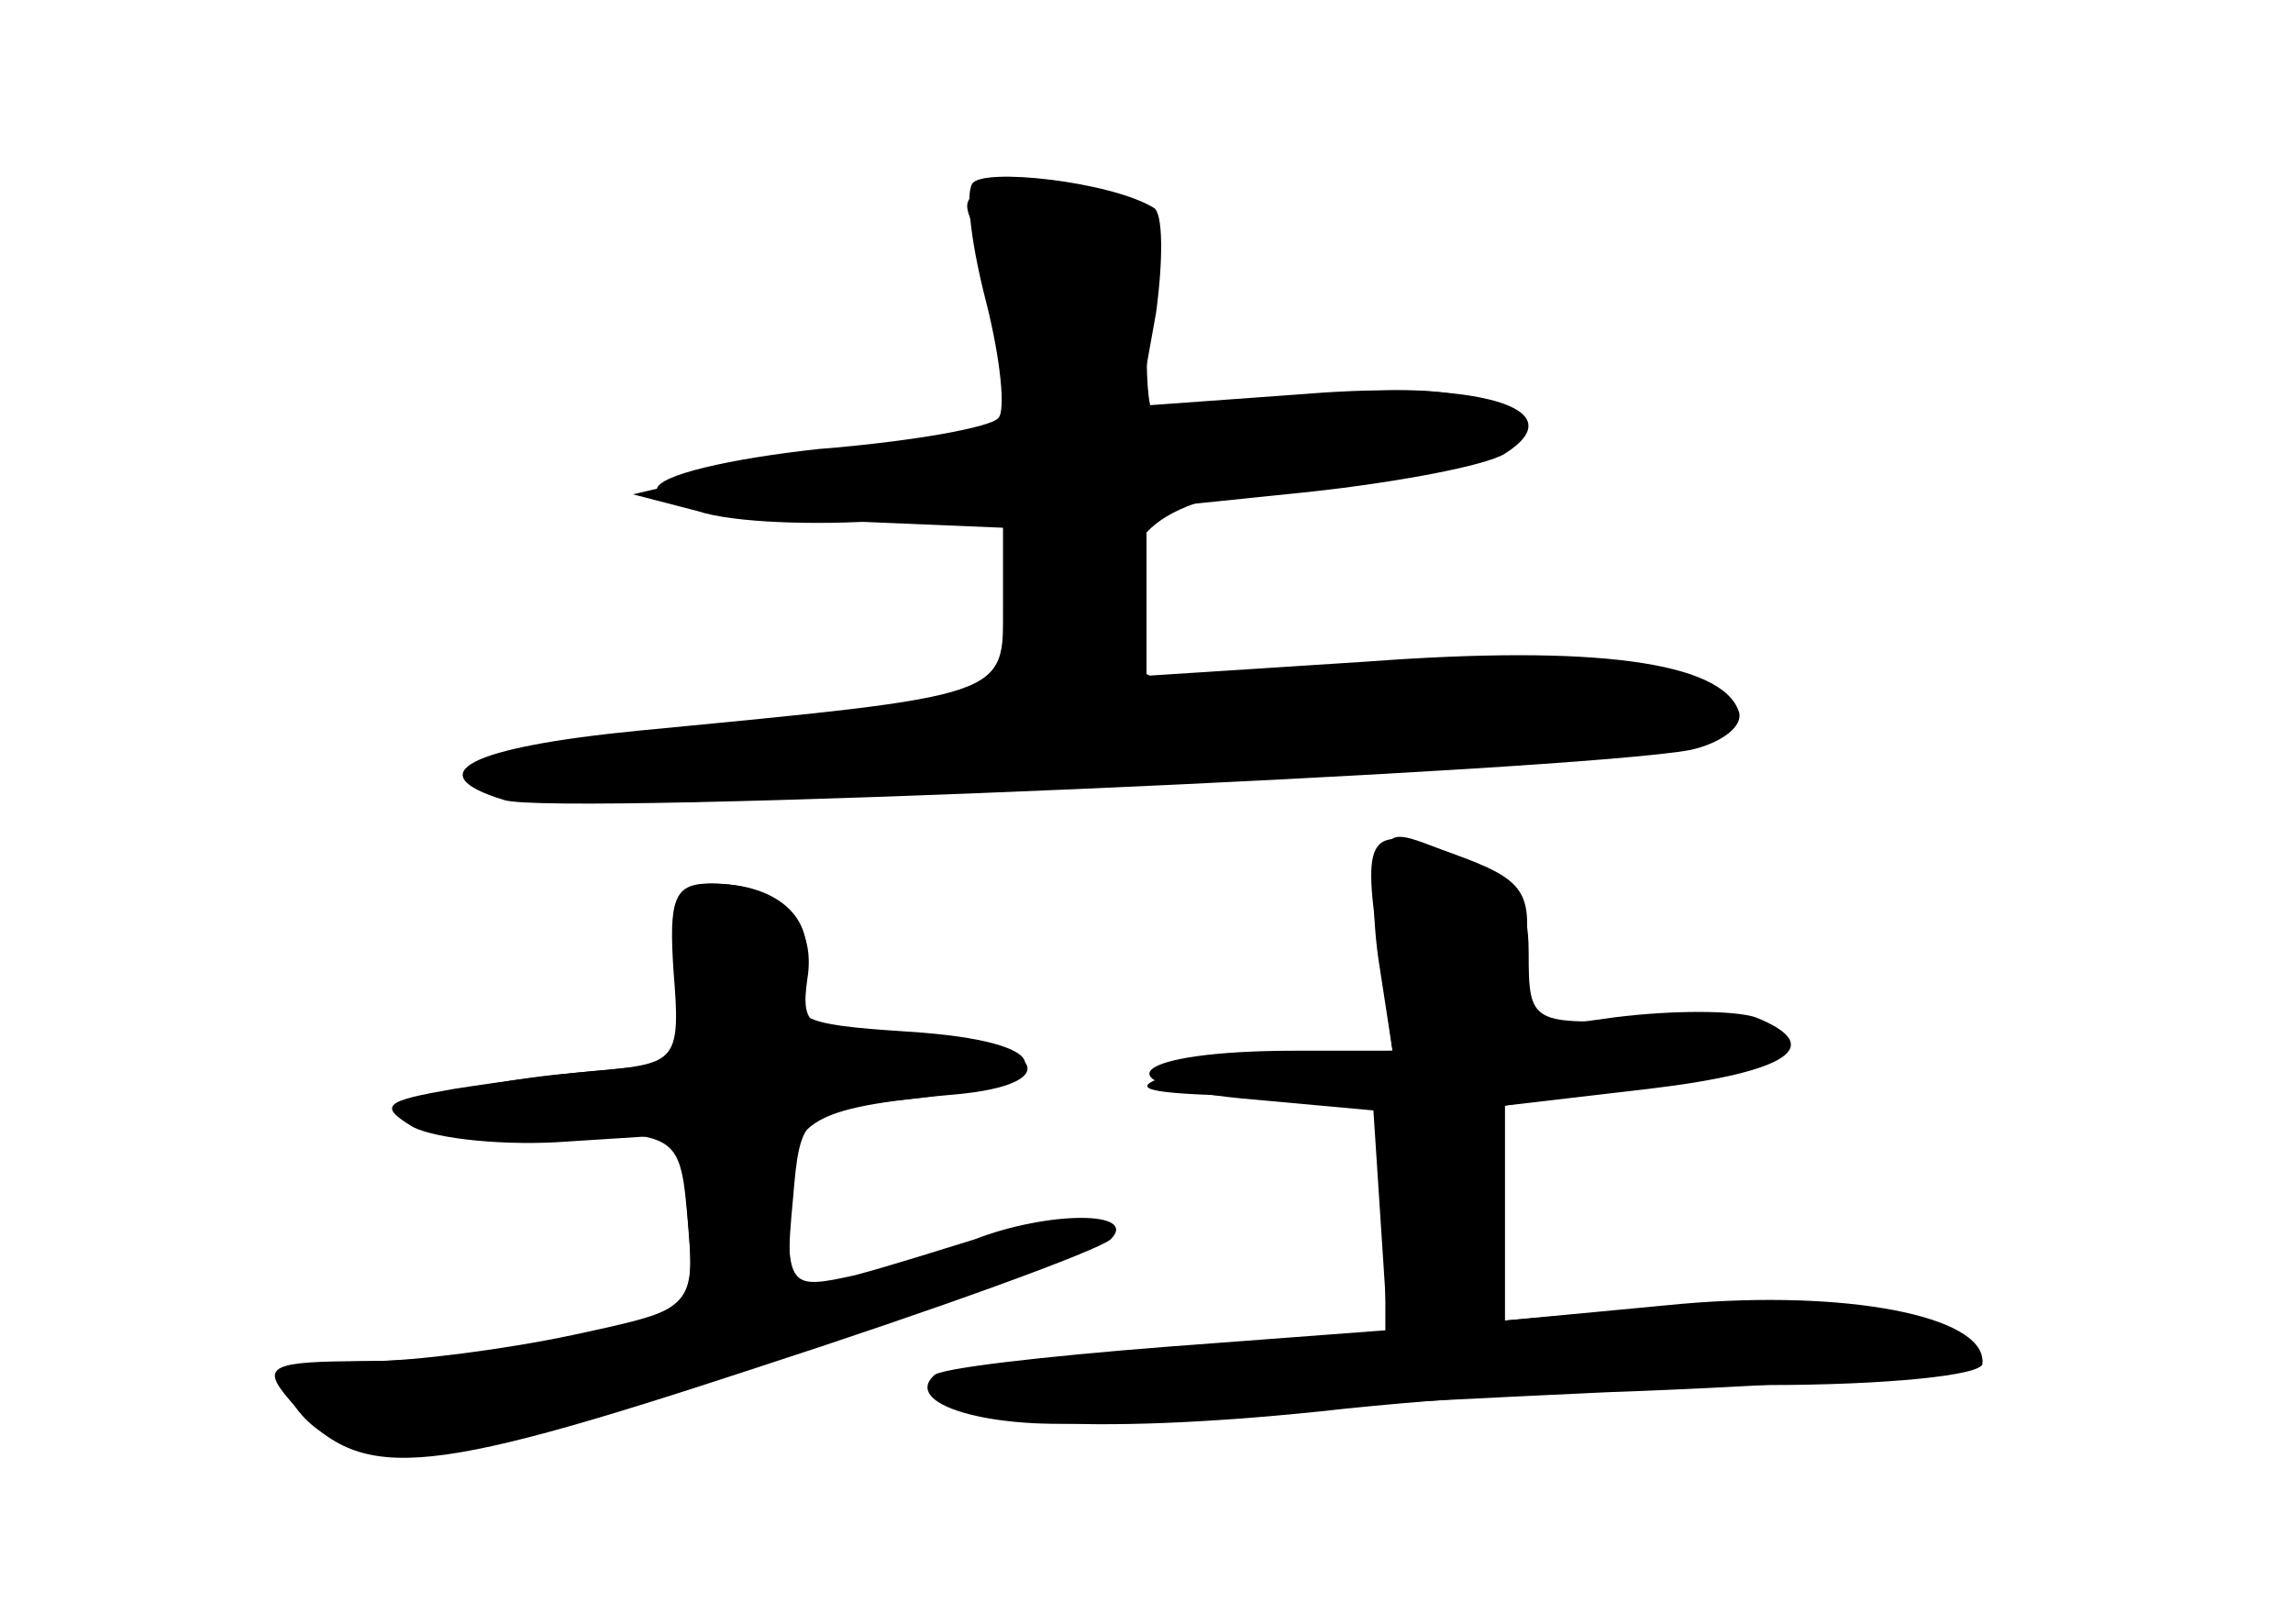 <?xml version="1.0" standalone="no"?>
<!DOCTYPE svg PUBLIC "-//W3C//DTD SVG 20010904//EN"
 "http://www.w3.org/TR/2001/REC-SVG-20010904/DTD/svg10.dtd">
<svg version="1.0" xmlns="http://www.w3.org/2000/svg"
 width="96pt" height="68pt" viewBox="0 0 96 68"
 preserveAspectRatio="xMidYMid meet">
<g transform="translate(0,68) scale(0.1,-0.1)" fill="#000000" stroke="none">
<g id="part-0" class="char-part">
  <path d="M407 603 c-3 -5 0 -27 6 -50 6 -24 8 -45 5 -48 -3 -4 -37 -10 -75
-13 -37 -4 -68 -11 -68 -17 0 -5 33 -11 73 -13 l72 -3 0 -33 c0 -38 3 -37
-153 -52 -71 -7 -92 -18 -56 -29 20 -7 450 12 497 21 13 3 22 10 20 16 -7 21
-61 28 -155 21 l-93 -6 0 35 0 35 68 7 c37 4 74 11 82 16 30 19 -11 31 -84 25
l-69 -5 7 39 c3 22 3 42 -1 44 -18 11 -72 17 -76 10z"/>
  <path d="M578 324 c-3 -3 -4 -23 -1 -45 l6 -39 -41 0 c-68 0 -84 -14 -22 -20
l55 -5 3 -46 3 -46 -93 -7 c-51 -4 -95 -9 -97 -12 -14 -13 29 -24 74 -19 28 3
121 8 208 12 86 3 157 9 157 13 0 19 -57 30 -126 24 l-74 -7 0 45 0 45 55 9
c69 11 72 30 5 27 -49 -2 -50 -2 -50 28 0 22 -6 32 -26 39 -30 12 -29 12 -36
4z"/>
  <path d="M283 273 l2 -38 -52 -5 c-28 -3 -55 -9 -59 -13 -8 -8 1 -9 66 -11 44
-1 45 -2 48 -38 3 -36 3 -36 -48 -47 -28 -6 -67 -11 -85 -11 -19 0 -35 -4 -35
-8 0 -16 24 -32 48 -32 33 0 292 82 292 92 0 11 -10 10 -66 -7 -66 -20 -66
-20 -62 23 3 36 4 37 51 42 63 7 61 24 -3 28 -46 3 -50 5 -44 24 7 22 -9 38
-38 38 -14 0 -17 -8 -15 -37z"/>
</g>
<g id="part-1" class="char-part">
  <path d="M410 581 c5 -11 10 -36 10 -55 l0 -36 -47 -1 c-27 -1 -61 -5 -78 -9
l-30 -7 27 -7 c15 -5 50 -6 78 -4 l50 3 0 -42 0 -41 -110 -7 c-60 -4 -110 -11
-110 -15 0 -17 57 -20 178 -11 70 6 176 13 235 17 71 4 107 10 104 17 -6 20
-54 25 -138 16 -96 -11 -109 -8 -109 23 0 39 15 49 84 58 74 9 88 16 66 31
-15 10 -74 6 -117 -7 -22 -6 -23 -3 -23 39 0 48 -9 57 -56 57 -21 0 -23 -3
-14 -19z"/>
</g>
<g id="part-2" class="char-part">
  <path d="M282 273 c3 -36 1 -38 -27 -41 -16 -1 -46 -5 -65 -8 -29 -5 -32 -7
-17 -16 10 -5 39 -8 65 -6 l47 3 3 -36 c3 -35 2 -37 -42 -48 -25 -6 -66 -11
-92 -11 -41 0 -45 -2 -33 -16 29 -35 52 -34 195 13 77 25 143 49 149 54 12 12
-26 12 -57 0 -13 -4 -35 -11 -50 -15 -27 -6 -28 -5 -28 29 0 36 6 41 73 47 46
5 30 23 -21 24 -43 1 -47 3 -44 24 4 24 -12 40 -41 40 -15 0 -17 -7 -15 -37z"/>
</g>
<g id="part-3" class="char-part">
  <path d="M577 285 l6 -45 -34 -1 c-19 -1 -45 -5 -59 -9 -19 -6 -11 -8 33 -9
l57 -1 0 -49 0 -49 -95 -7 c-52 -4 -95 -11 -95 -15 0 -17 67 -21 163 -11 53 6
137 11 187 11 49 0 90 4 90 9 0 18 -61 30 -130 24 l-70 -6 0 45 0 45 60 7 c59
7 75 18 45 30 -9 3 -35 3 -59 0 l-43 -6 5 31 c4 26 0 32 -23 41 -42 16 -45 13
-38 -35z"/>
</g>
</g>
</svg>